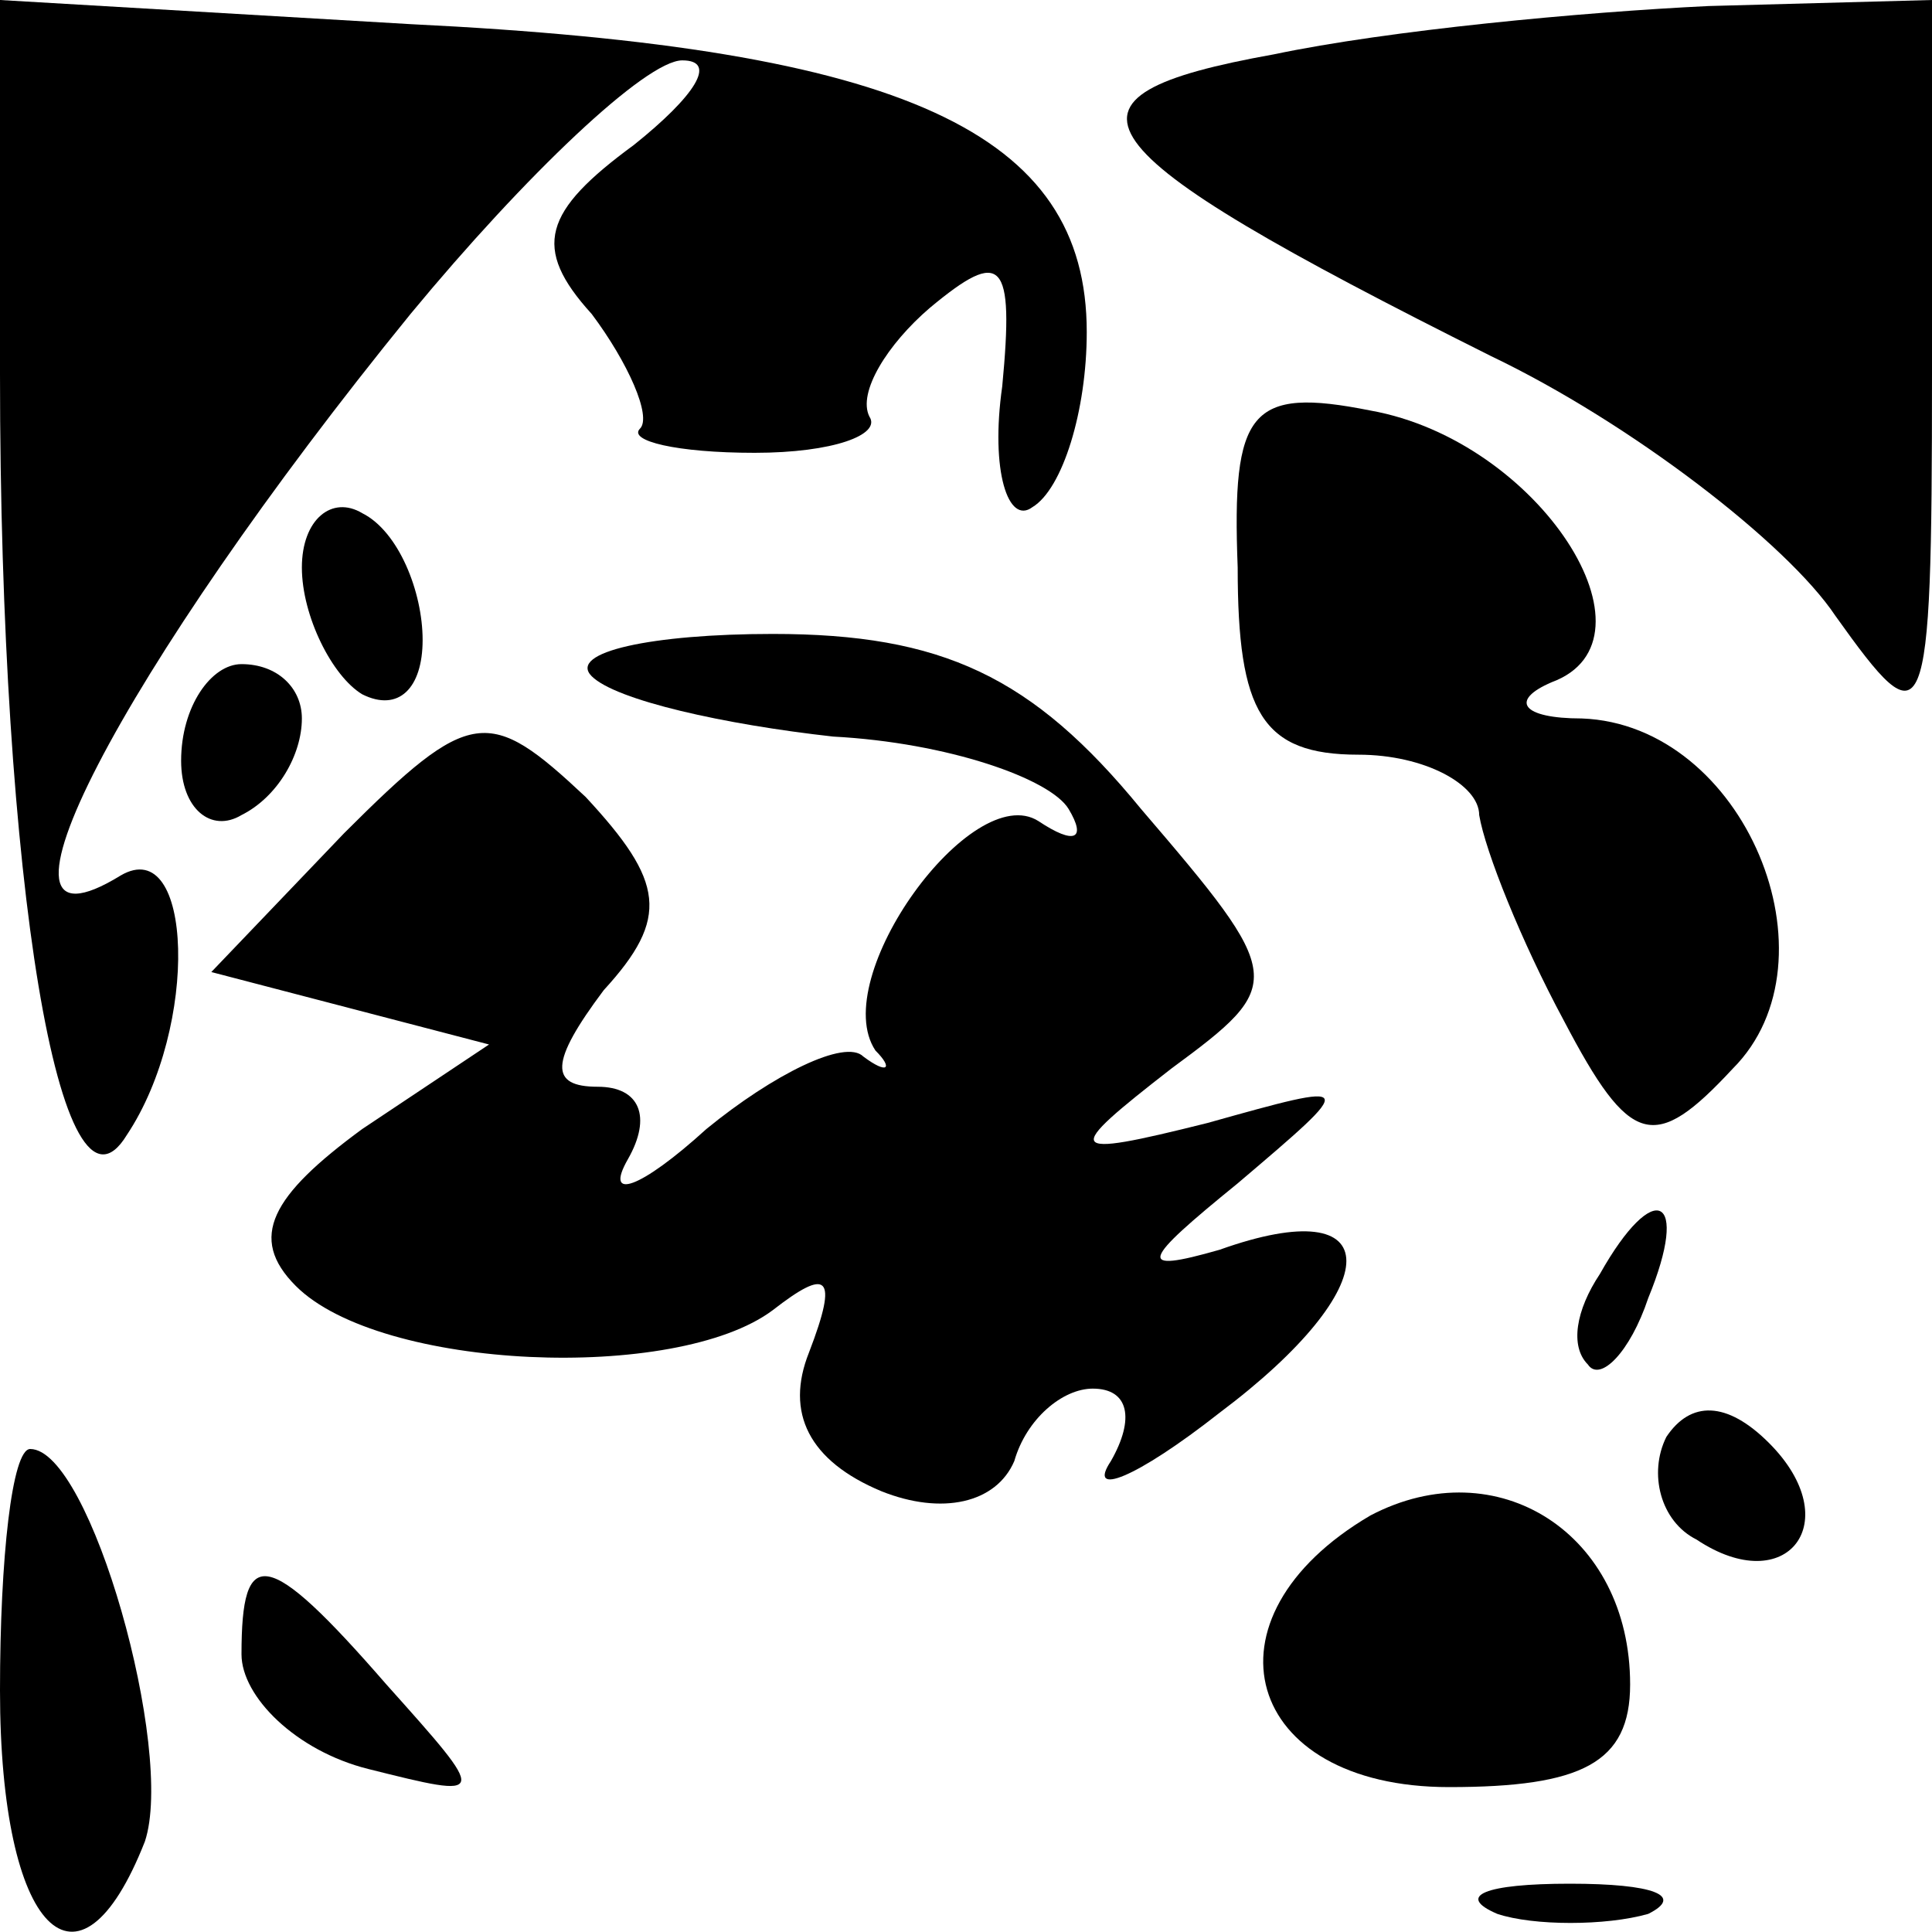 <?xml version="1.0" standalone="no"?>
<!DOCTYPE svg PUBLIC "-//W3C//DTD SVG 20010904//EN"
 "http://www.w3.org/TR/2001/REC-SVG-20010904/DTD/svg10.dtd">
<svg version="1.0" xmlns="http://www.w3.org/2000/svg"
 width="32pt" height="32pt" viewBox="0 0 32 32"
 preserveAspectRatio="xMidYMid meet">
<g transform="translate(0,32) scale(0.1,-0.1)"
fill="#000000" stroke="none">
<path fill="#000000" stroke="none" d="M0 258 c0 -84 10 -144 21 -126 12 18
11 50 -1 43 -26 -16 0 34 48 93 19 23 39 42 45 42 6 0 2 -6 -8 -14 -15 -11
-17 -17 -7 -28 6 -8 10 -17 8 -19 -2 -2 6 -4 19 -4 13 0 21 3 19 6 -2 4 3 12
10 18 12 10 14 8 12 -13 -2 -14 1 -23 5 -20 5 3 9 16 9 29 0 33 -30 47 -112
51 l-68 4 0 -62z"/>
<path fill="#000000" stroke="none" d="M211 311 c-39 -7 -34 -15 36 -50 23
-11 49 -31 57 -43 15 -21 16 -20 16 40 l0 62 -37 -1 c-21 -1 -53 -4 -72 -8z"/>
<path fill="#000000" stroke="none" d="M205 226 c0 -24 4 -31 20 -31 11 0 20
-5 20 -10 1 -6 7 -21 14 -34 11 -21 15 -22 28 -8 18 18 2 57 -25 58 -10 0 -12
3 -5 6 19 7 -2 40 -30 45 -20 4 -23 0 -22 -26z"/>
<path fill="#000000" stroke="none" d="M50 226 c0 -8 5 -18 10 -21 6 -3 10 1
10 9 0 8 -4 18 -10 21 -5 3 -10 -1 -10 -9z"/>
<path fill="#000000" stroke="none" d="M98 208 c4 -4 22 -8 40 -10 19 -1 36
-7 39 -12 3 -5 1 -6 -5 -2 -11 7 -35 -26 -27 -38 3 -3 2 -4 -2 -1 -3 3 -15 -3
-26 -12 -11 -10 -17 -12 -13 -5 4 7 2 12 -5 12 -8 0 -8 4 1 16 11 12 10 18 -3
32 -16 15 -19 15 -40 -6 l-22 -23 23 -6 23 -6 -21 -14 c-15 -11 -19 -18 -11
-26 14 -14 63 -16 79 -4 9 7 11 6 6 -7 -4 -10 0 -18 12 -23 10 -4 19 -2 22 5
2 7 8 12 13 12 6 0 7 -5 3 -12 -4 -6 4 -3 18 8 28 21 28 37 0 27 -14 -4 -13
-2 3 11 20 17 20 17 -5 10 -24 -6 -24 -5 -6 9 19 14 19 15 -5 43 -18 22 -33
29 -61 29 -20 0 -34 -3 -30 -7z"/>
<path fill="#000000" stroke="none" d="M30 194 c0 -8 5 -12 10 -9 6 3 10 10
10 16 0 5 -4 9 -10 9 -5 0 -10 -7 -10 -16z"/>
<path fill="#000000" stroke="none" d="M265 109 c-4 -6 -5 -12 -2 -15 2 -3 7
2 10 11 7 17 1 20 -8 4z"/>
<path fill="#000000" stroke="none" d="M276 82 c-3 -6 -1 -14 5 -17 15 -10 25
3 12 16 -7 7 -13 7 -17 1z"/>
<path fill="#000000" stroke="none" d="M0 40 c0 -40 13 -53 24 -25 5 15 -9 65
-19 65 -3 0 -5 -18 -5 -40z"/>
<path fill="#000000" stroke="none" d="M227 69 c-29 -17 -21 -45 13 -45 22 0
30 4 30 17 0 25 -22 39 -43 28z"/>
<path fill="#000000" stroke="none" d="M40 46 c0 -7 9 -16 21 -19 20 -5 20 -5
3 14 -20 23 -24 23 -24 5z"/>
<path fill="#000000" stroke="none" d="M248 3 c6 -2 18 -2 25 0 6 3 1 5 -13 5
-14 0 -19 -2 -12 -5z"/>
</g>
</svg>
